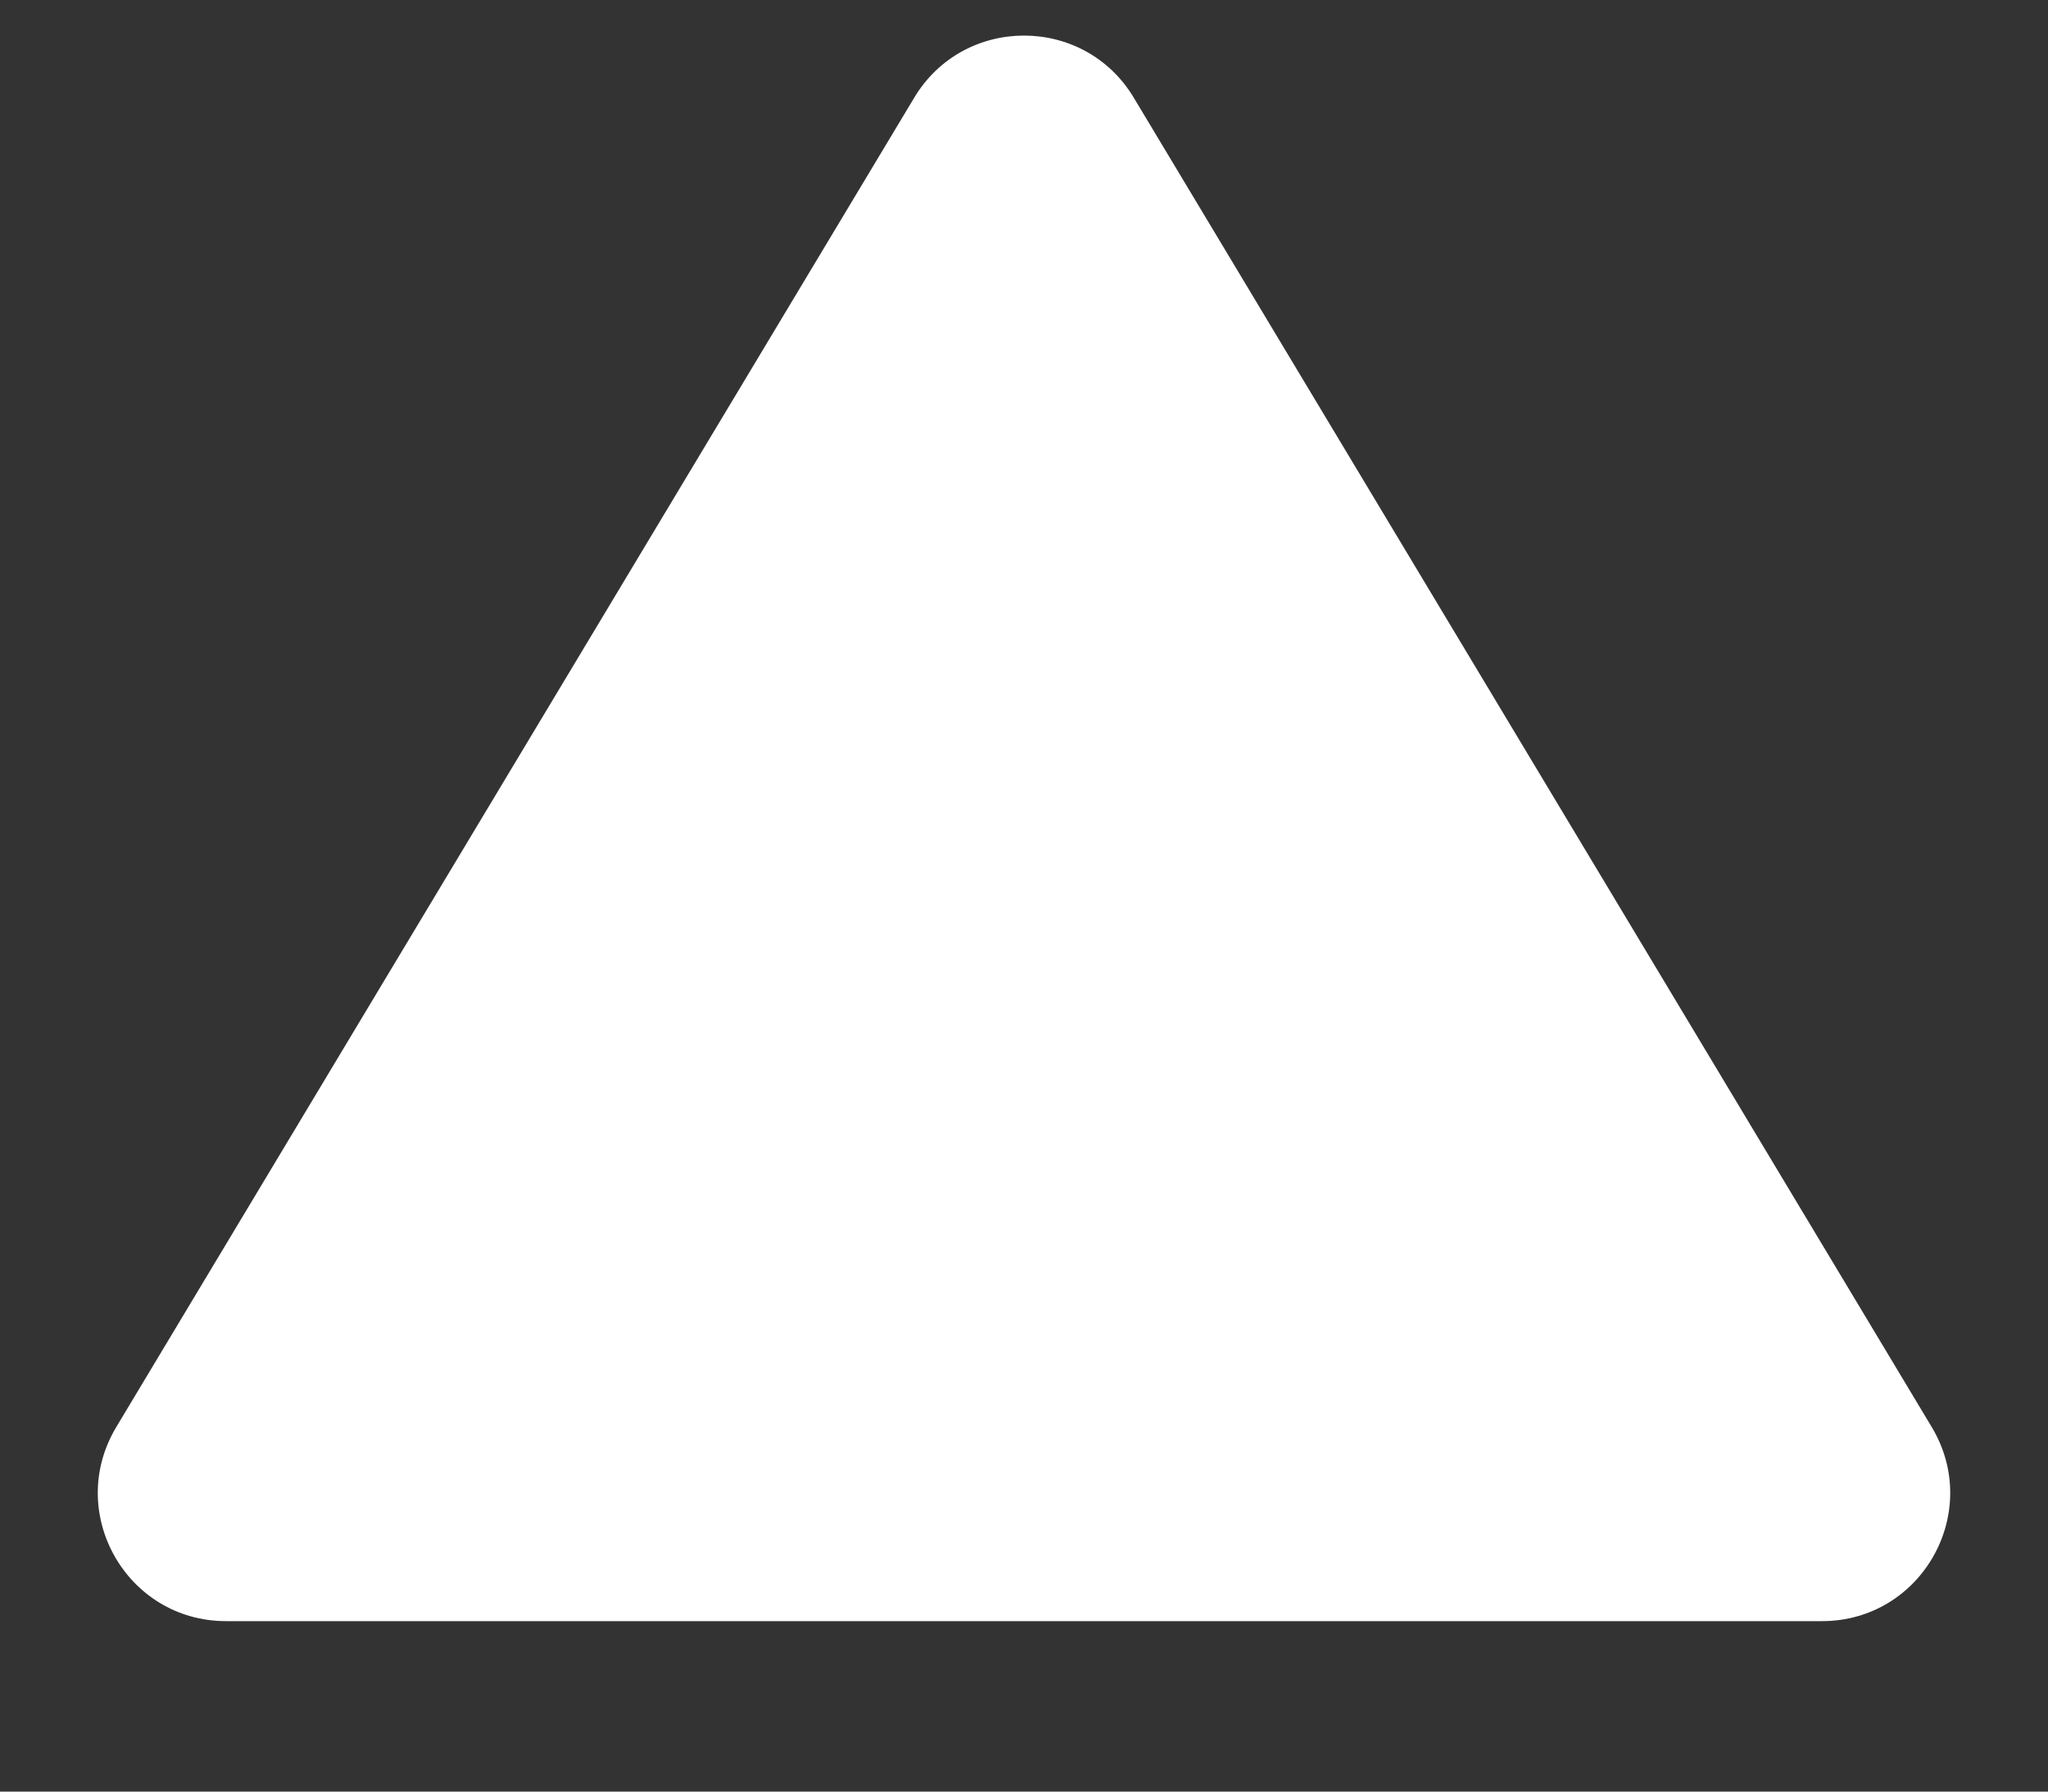 <svg width="8" height="7" viewBox="0 0 8 7" fill="none" xmlns="http://www.w3.org/2000/svg">
<rect x="0" y="0" width="8" height="7" fill="#333333" stroke="none"/>
<path d="M0.454 5.576L3.571 0.382C3.765 0.058 4.235 0.058 4.429 0.382L7.546 5.576C7.746 5.91 7.506 6.334 7.117 6.334H0.883C0.494 6.334 0.254 5.91 0.454 5.576Z" fill="white"/>
</svg>
